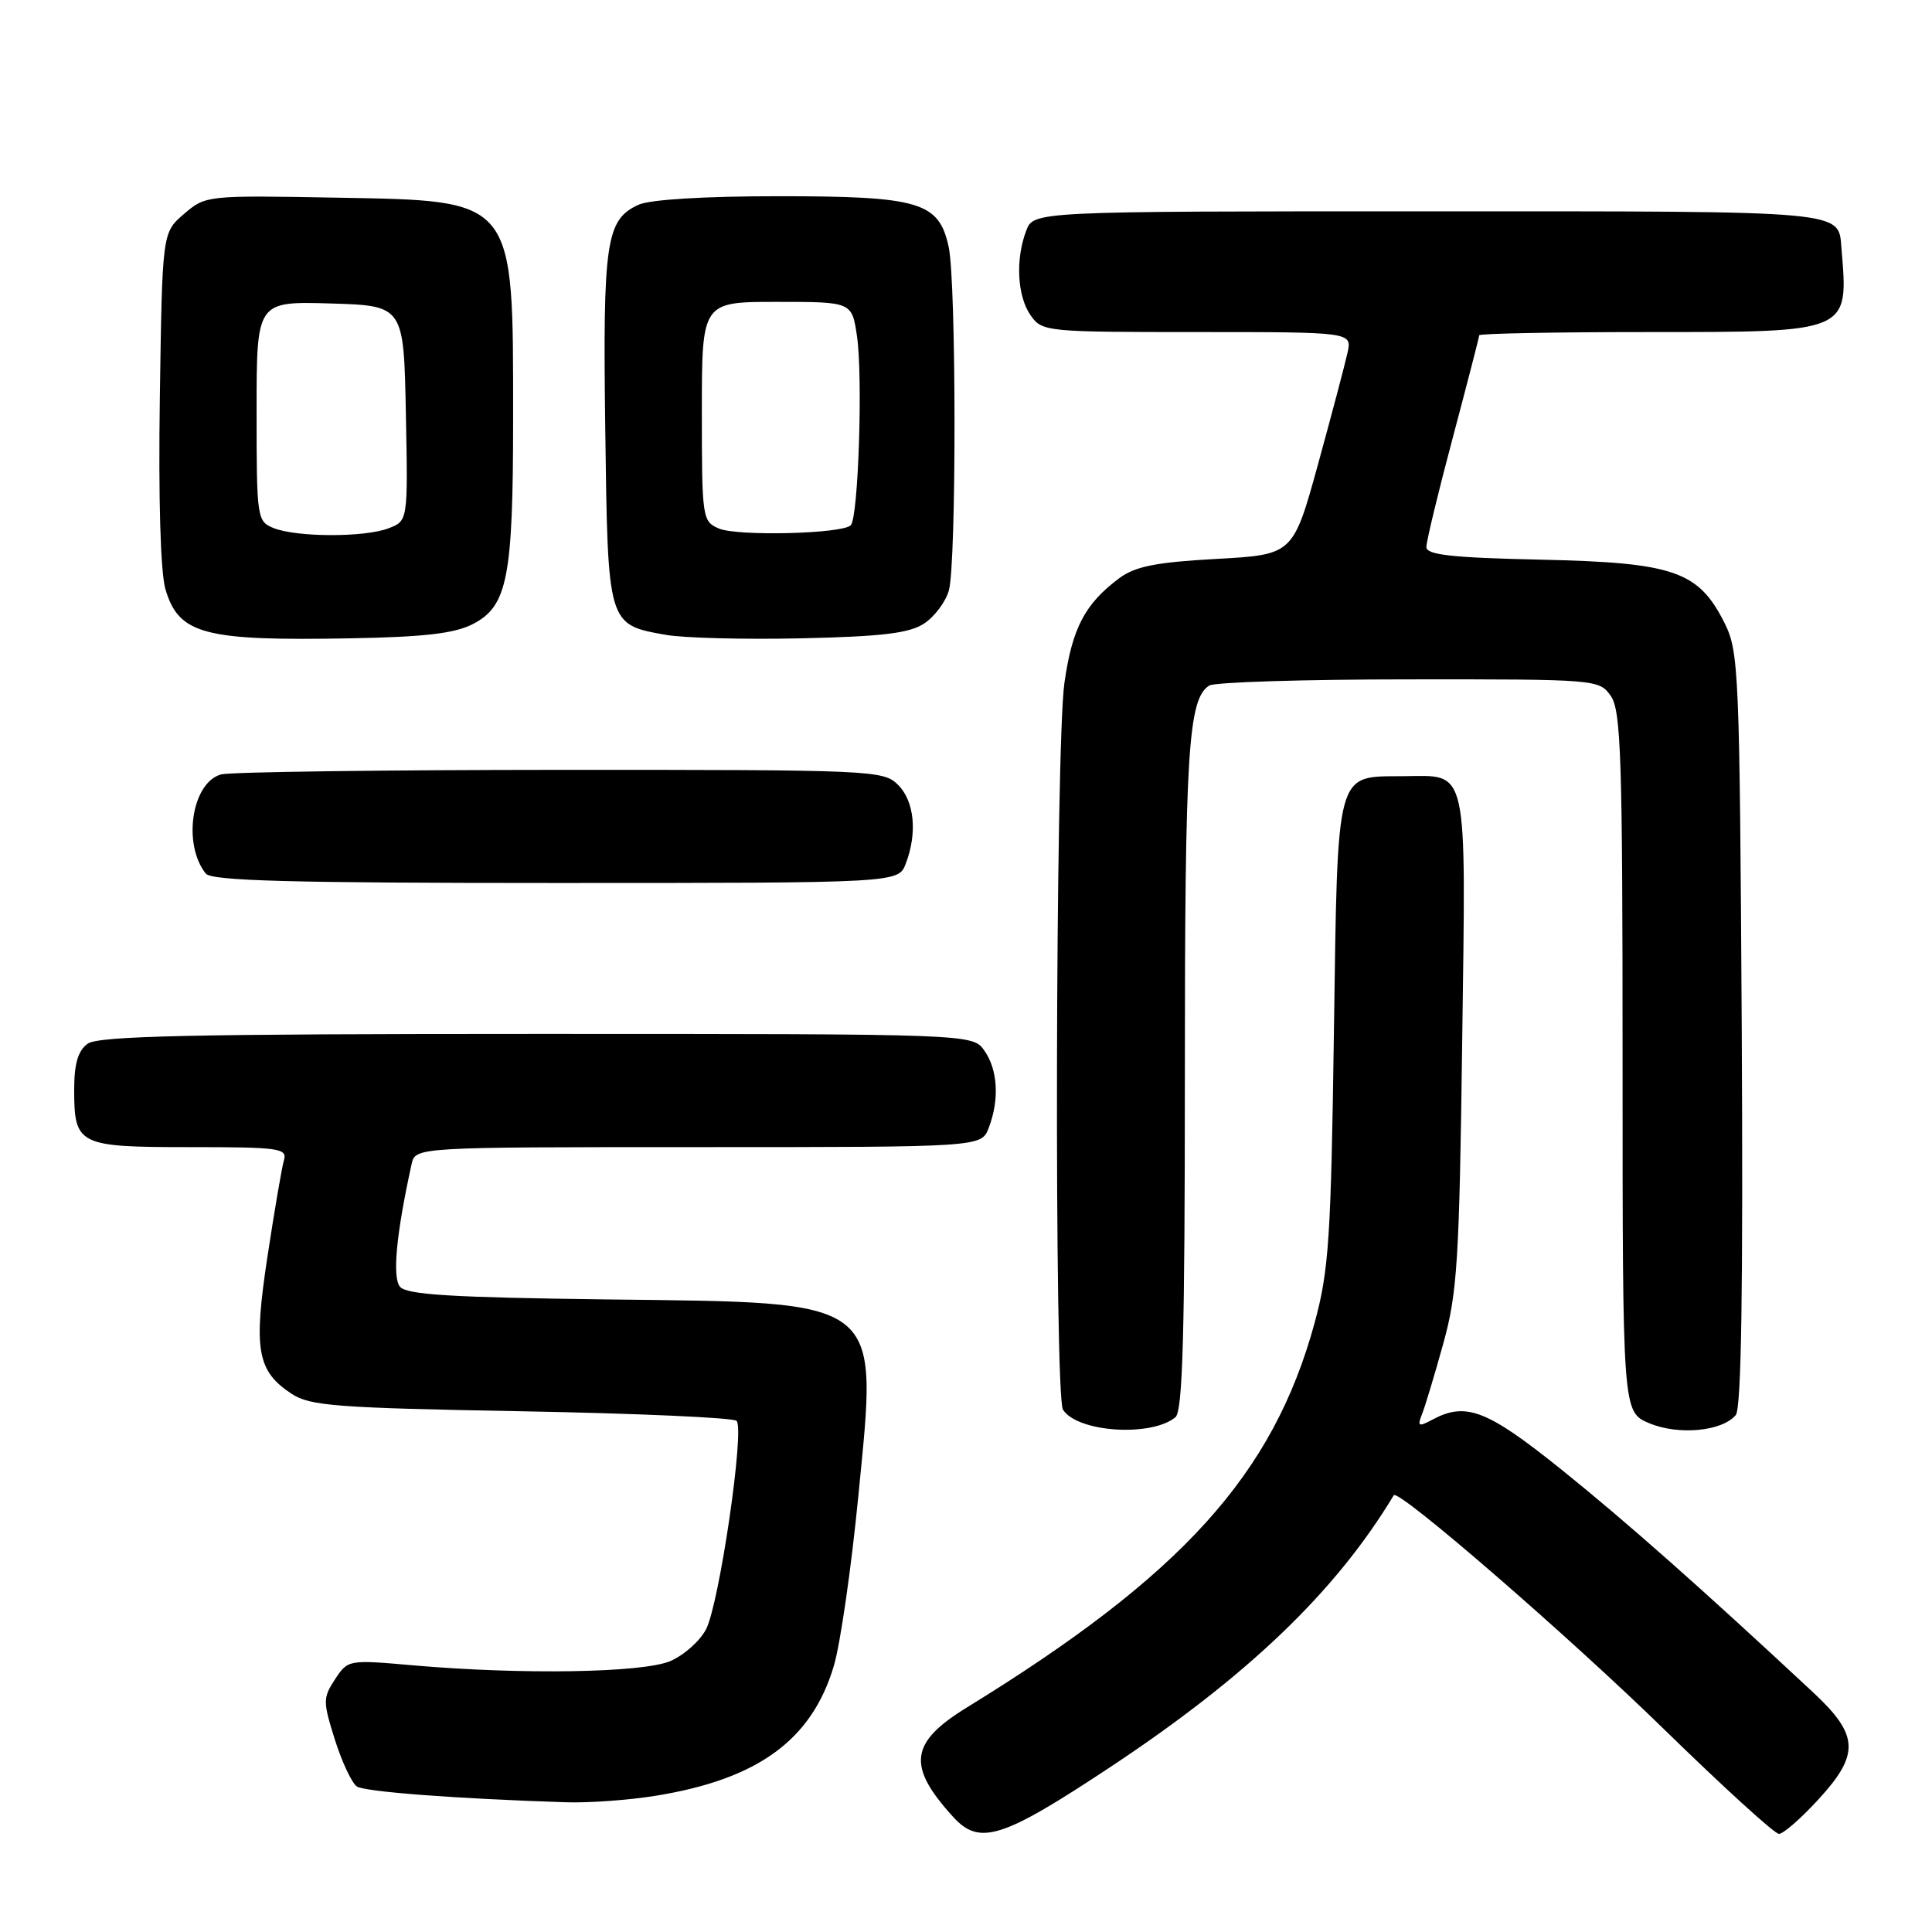 <?xml version="1.0" encoding="UTF-8" standalone="no"?>
<!DOCTYPE svg PUBLIC "-//W3C//DTD SVG 1.1//EN" "http://www.w3.org/Graphics/SVG/1.1/DTD/svg11.dtd" >
<svg xmlns="http://www.w3.org/2000/svg" xmlns:xlink="http://www.w3.org/1999/xlink" version="1.1" viewBox="0 0 256 256">
 <g >
 <path fill="currentColor"
d=" M 147.19 234.10 C 165.35 222.06 177.00 210.89 184.68 198.13 C 185.24 197.20 207.88 216.81 220.59 229.23 C 228.35 236.80 235.15 243.00 235.72 243.00 C 236.28 243.00 238.60 240.99 240.87 238.52 C 246.46 232.46 246.35 229.94 240.25 224.25 C 225.58 210.57 215.45 201.60 206.89 194.72 C 197.01 186.79 194.25 185.73 189.78 188.12 C 187.95 189.10 187.79 189.00 188.43 187.37 C 188.84 186.34 190.11 182.12 191.25 178.00 C 193.11 171.30 193.37 167.02 193.75 137.95 C 194.24 100.94 194.65 102.78 185.92 102.85 C 176.91 102.92 177.26 101.63 176.75 136.82 C 176.36 164.17 176.08 168.35 174.19 175.30 C 168.70 195.39 156.66 208.71 128.11 226.25 C 120.54 230.91 120.15 234.00 126.30 240.75 C 129.80 244.59 132.78 243.65 147.19 234.10 Z  M 86.93 237.94 C 100.44 235.75 107.57 230.55 110.48 220.76 C 111.35 217.87 112.81 207.70 113.74 198.17 C 116.31 171.78 117.41 172.63 80.31 172.18 C 59.86 171.92 53.88 171.56 53.00 170.50 C 51.96 169.25 52.51 163.45 54.54 154.25 C 55.04 152.00 55.04 152.00 92.54 152.00 C 130.05 152.00 130.05 152.00 131.02 149.43 C 132.44 145.70 132.22 141.76 130.44 139.22 C 128.89 137.00 128.89 137.00 71.13 137.00 C 25.38 137.00 13.01 137.27 11.61 138.30 C 10.34 139.22 9.83 140.95 9.83 144.34 C 9.83 151.75 10.34 152.00 25.19 152.00 C 37.05 152.00 38.09 152.15 37.62 153.75 C 37.34 154.71 36.36 160.45 35.44 166.50 C 33.56 178.87 34.06 181.68 38.66 184.70 C 41.09 186.29 44.63 186.56 69.12 187.00 C 84.37 187.28 97.18 187.85 97.60 188.27 C 98.70 189.37 95.31 212.50 93.56 215.88 C 92.75 217.44 90.61 219.34 88.80 220.11 C 85.11 221.66 69.15 221.92 54.80 220.67 C 46.16 219.91 46.10 219.92 44.39 222.52 C 42.78 224.99 42.78 225.45 44.38 230.54 C 45.32 233.50 46.63 236.28 47.29 236.72 C 48.39 237.43 60.62 238.35 75.00 238.81 C 78.03 238.91 83.40 238.52 86.93 237.94 Z  M 155.75 187.79 C 156.72 186.99 157.00 176.71 157.00 142.62 C 157.00 99.54 157.43 92.61 160.23 90.84 C 160.93 90.39 172.84 90.02 186.69 90.02 C 211.60 90.00 211.90 90.03 213.44 92.22 C 214.80 94.16 215.00 100.46 215.00 140.77 C 215.00 187.10 215.00 187.10 218.55 188.59 C 222.44 190.21 228.20 189.66 230.00 187.50 C 230.74 186.61 230.98 170.73 230.79 136.35 C 230.51 88.80 230.41 86.32 228.50 82.53 C 225.05 75.67 221.81 74.55 204.25 74.16 C 192.36 73.90 189.00 73.53 189.00 72.48 C 189.00 71.75 190.57 65.23 192.50 58.00 C 194.42 50.77 196.00 44.66 196.00 44.43 C 196.00 44.19 206.09 44.00 218.43 44.00 C 245.18 44.00 244.94 44.10 244.01 33.00 C 243.58 27.84 245.37 28.00 189.35 28.00 C 136.95 28.00 136.95 28.00 135.98 30.57 C 134.53 34.35 134.79 39.25 136.56 41.78 C 138.08 43.95 138.56 44.00 158.64 44.00 C 179.16 44.00 179.16 44.00 178.55 46.75 C 178.22 48.26 176.46 54.90 174.65 61.50 C 171.34 73.50 171.34 73.50 161.16 74.06 C 153.14 74.50 150.42 75.05 148.30 76.62 C 143.75 80.02 142.07 83.23 141.04 90.50 C 139.84 98.89 139.68 184.94 140.85 186.79 C 142.75 189.79 152.54 190.44 155.75 187.79 Z  M 120.02 114.43 C 121.58 110.36 121.16 106.16 119.00 104.00 C 117.06 102.06 115.68 102.00 74.25 102.01 C 50.74 102.02 30.52 102.29 29.31 102.61 C 25.43 103.66 24.15 111.81 27.26 115.75 C 28.02 116.72 38.52 117.00 73.65 117.00 C 119.05 117.00 119.05 117.00 120.02 114.43 Z  M 62.70 82.67 C 67.25 80.30 67.99 76.49 67.99 55.50 C 67.99 26.10 68.41 26.62 44.53 26.19 C 27.39 25.88 27.24 25.89 24.38 28.35 C 21.50 30.82 21.50 30.82 21.18 52.66 C 20.98 66.07 21.27 75.88 21.92 78.07 C 23.69 84.06 27.01 84.94 46.50 84.58 C 56.34 84.40 60.28 83.93 62.70 82.67 Z  M 122.45 82.62 C 123.83 81.72 125.31 79.74 125.73 78.24 C 126.74 74.61 126.72 37.53 125.71 32.75 C 124.43 26.76 121.88 26.00 103.10 26.00 C 93.33 26.00 86.13 26.44 84.61 27.13 C 80.30 29.10 79.87 31.98 80.20 56.80 C 80.54 82.91 80.49 82.74 88.21 84.12 C 90.57 84.54 98.67 84.75 106.22 84.58 C 116.90 84.34 120.49 83.91 122.45 82.62 Z  M 36.25 69.97 C 34.06 69.09 34.00 68.67 34.00 54.50 C 34.00 39.93 34.00 39.93 43.75 40.21 C 53.50 40.50 53.50 40.50 53.78 54.76 C 54.06 69.03 54.06 69.03 51.46 70.01 C 48.28 71.22 39.31 71.20 36.25 69.97 Z  M 95.25 70.03 C 93.06 69.09 93.00 68.65 93.00 54.53 C 93.00 40.00 93.00 40.00 102.94 40.00 C 112.88 40.00 112.88 40.00 113.55 44.51 C 114.35 49.85 113.74 68.59 112.73 69.60 C 111.60 70.74 97.69 71.08 95.25 70.03 Z "/>
</g>
</svg>